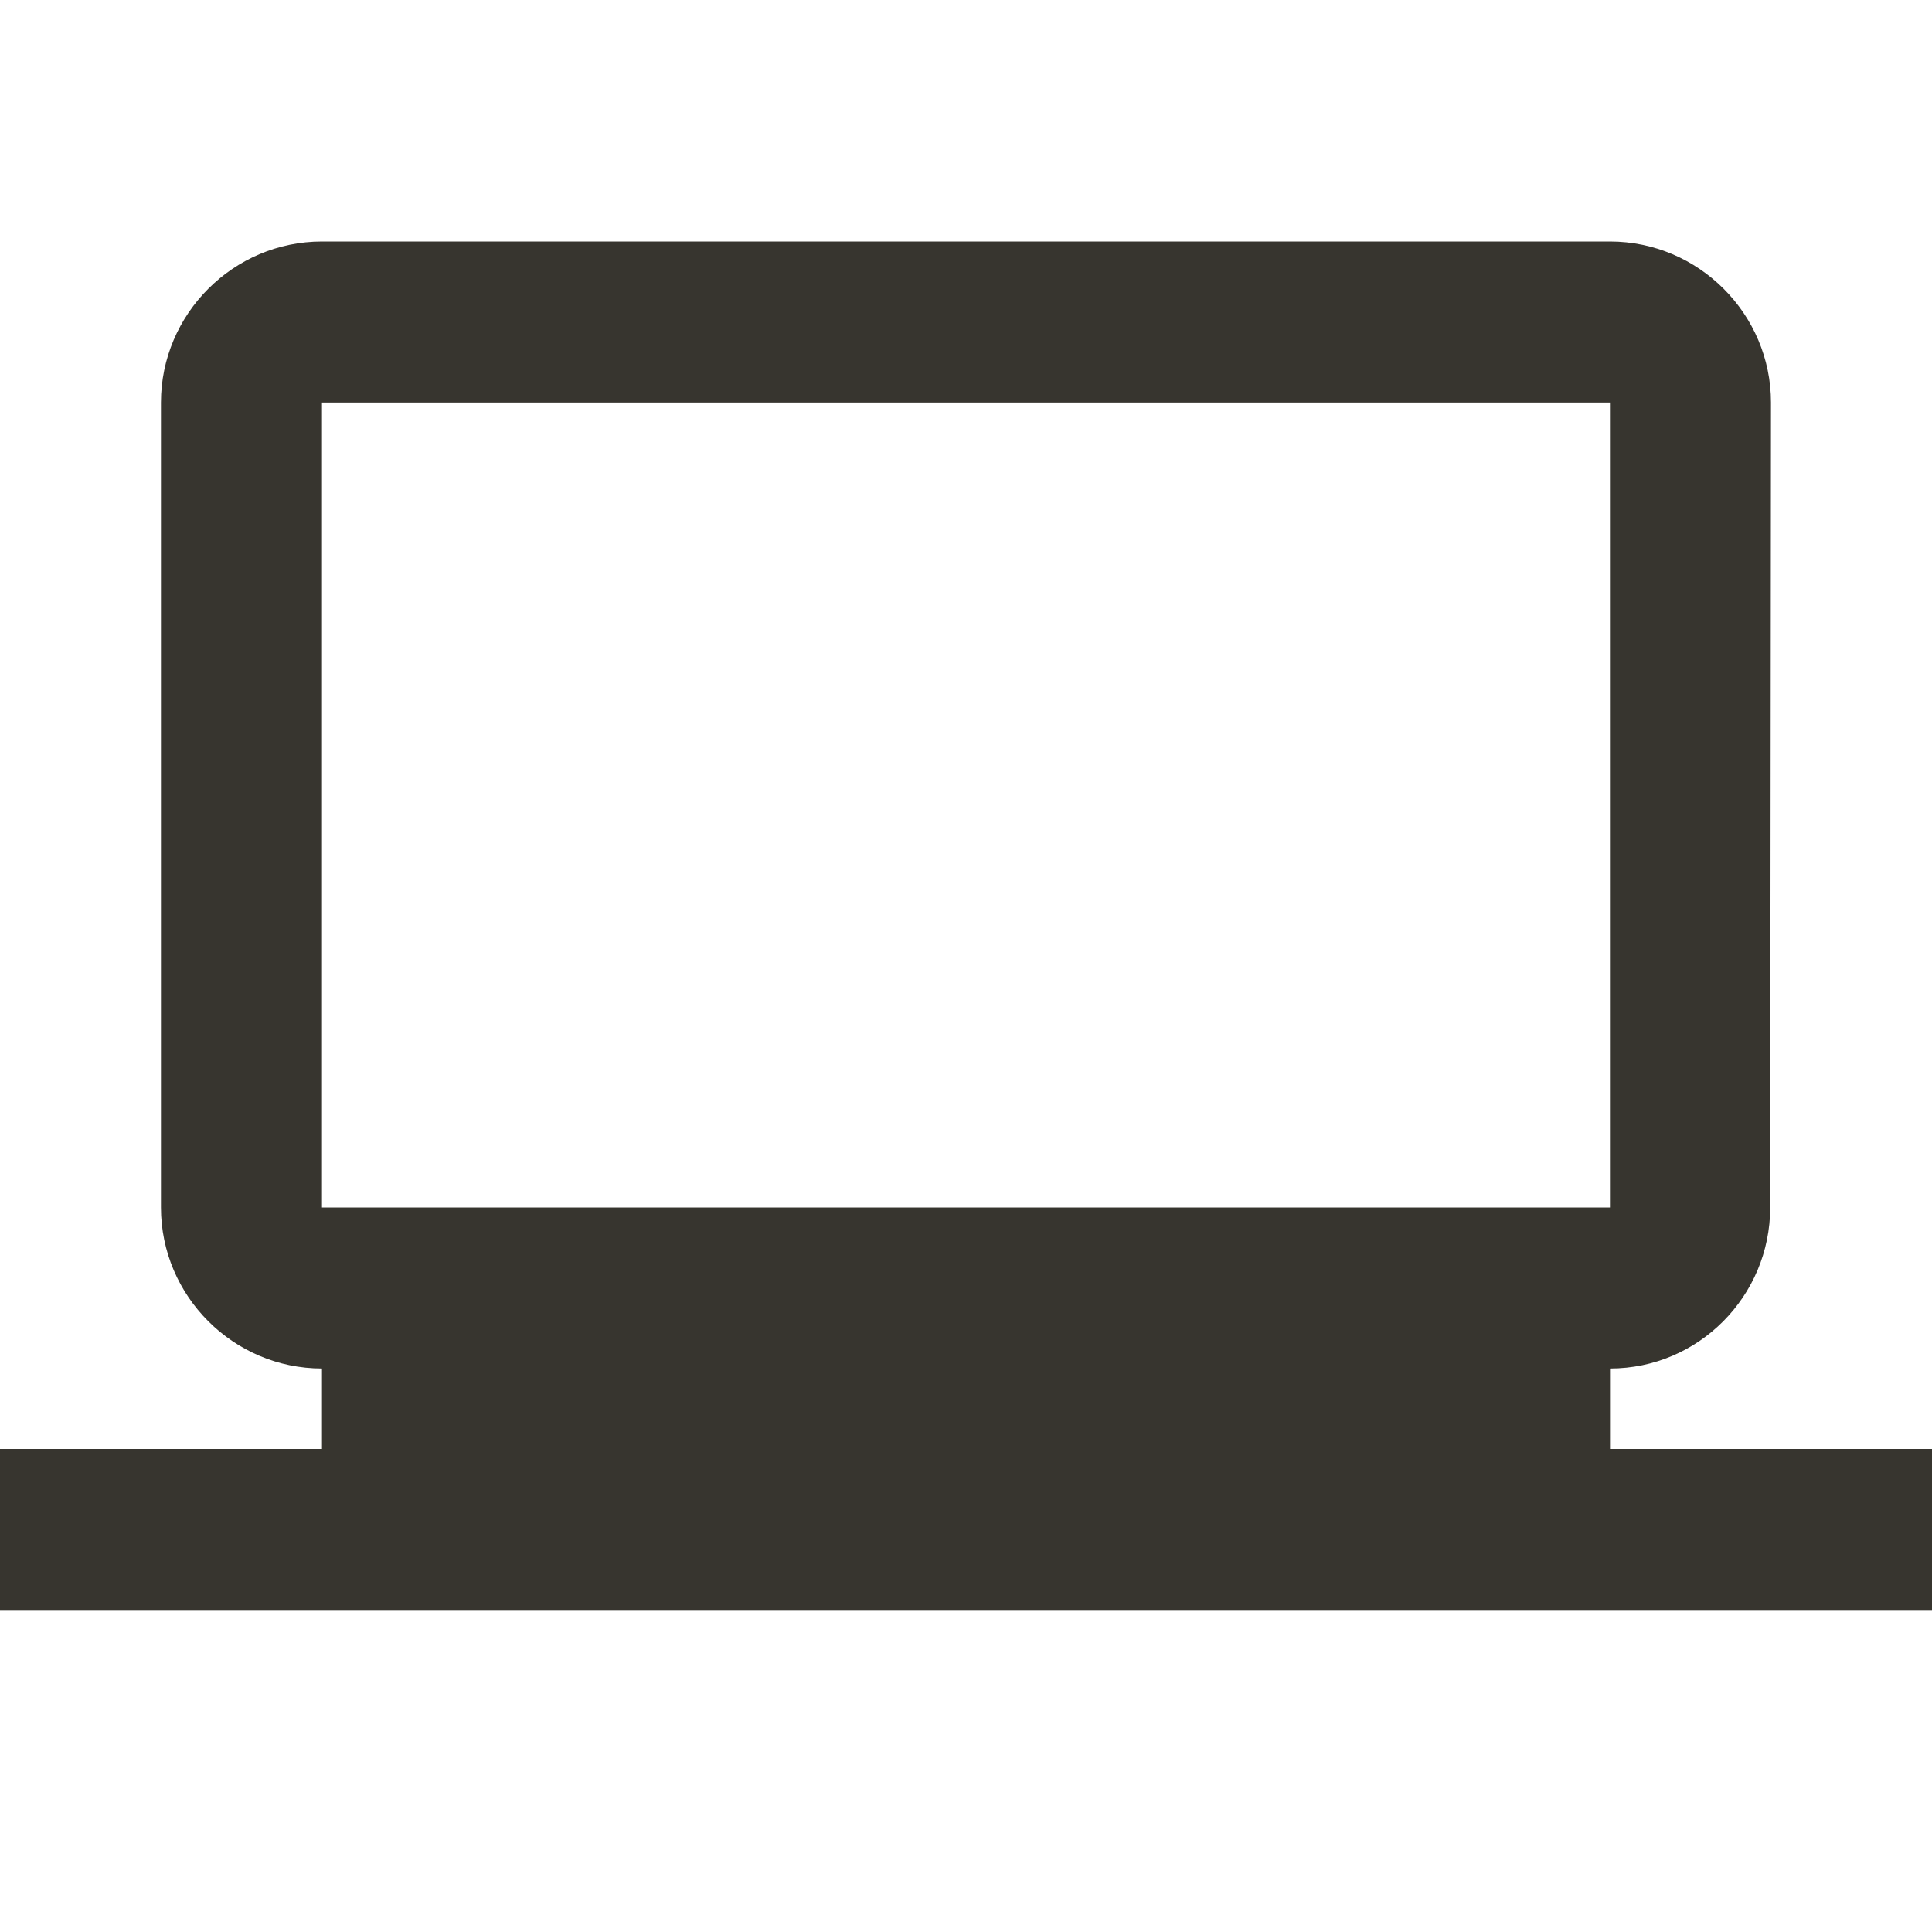 <!-- Generated by IcoMoon.io -->
<svg version="1.1" xmlns="http://www.w3.org/2000/svg" width="32" height="32" viewBox="0 0 32 32">
<title>mt-laptop_windows</title>
<path fill="#37352f" d="M26.667 24v-1.333c1.467 0 2.653-1.2 2.653-2.667l0.013-13.333c0-1.467-1.2-2.667-2.667-2.667h-21.333c-1.467 0-2.667 1.2-2.667 2.667v13.333c0 1.467 1.2 2.667 2.667 2.667v1.333h-5.333v2.667h32v-2.667h-5.333zM5.333 6.667h21.333v13.333h-21.333v-13.333z"></path>
</svg>
